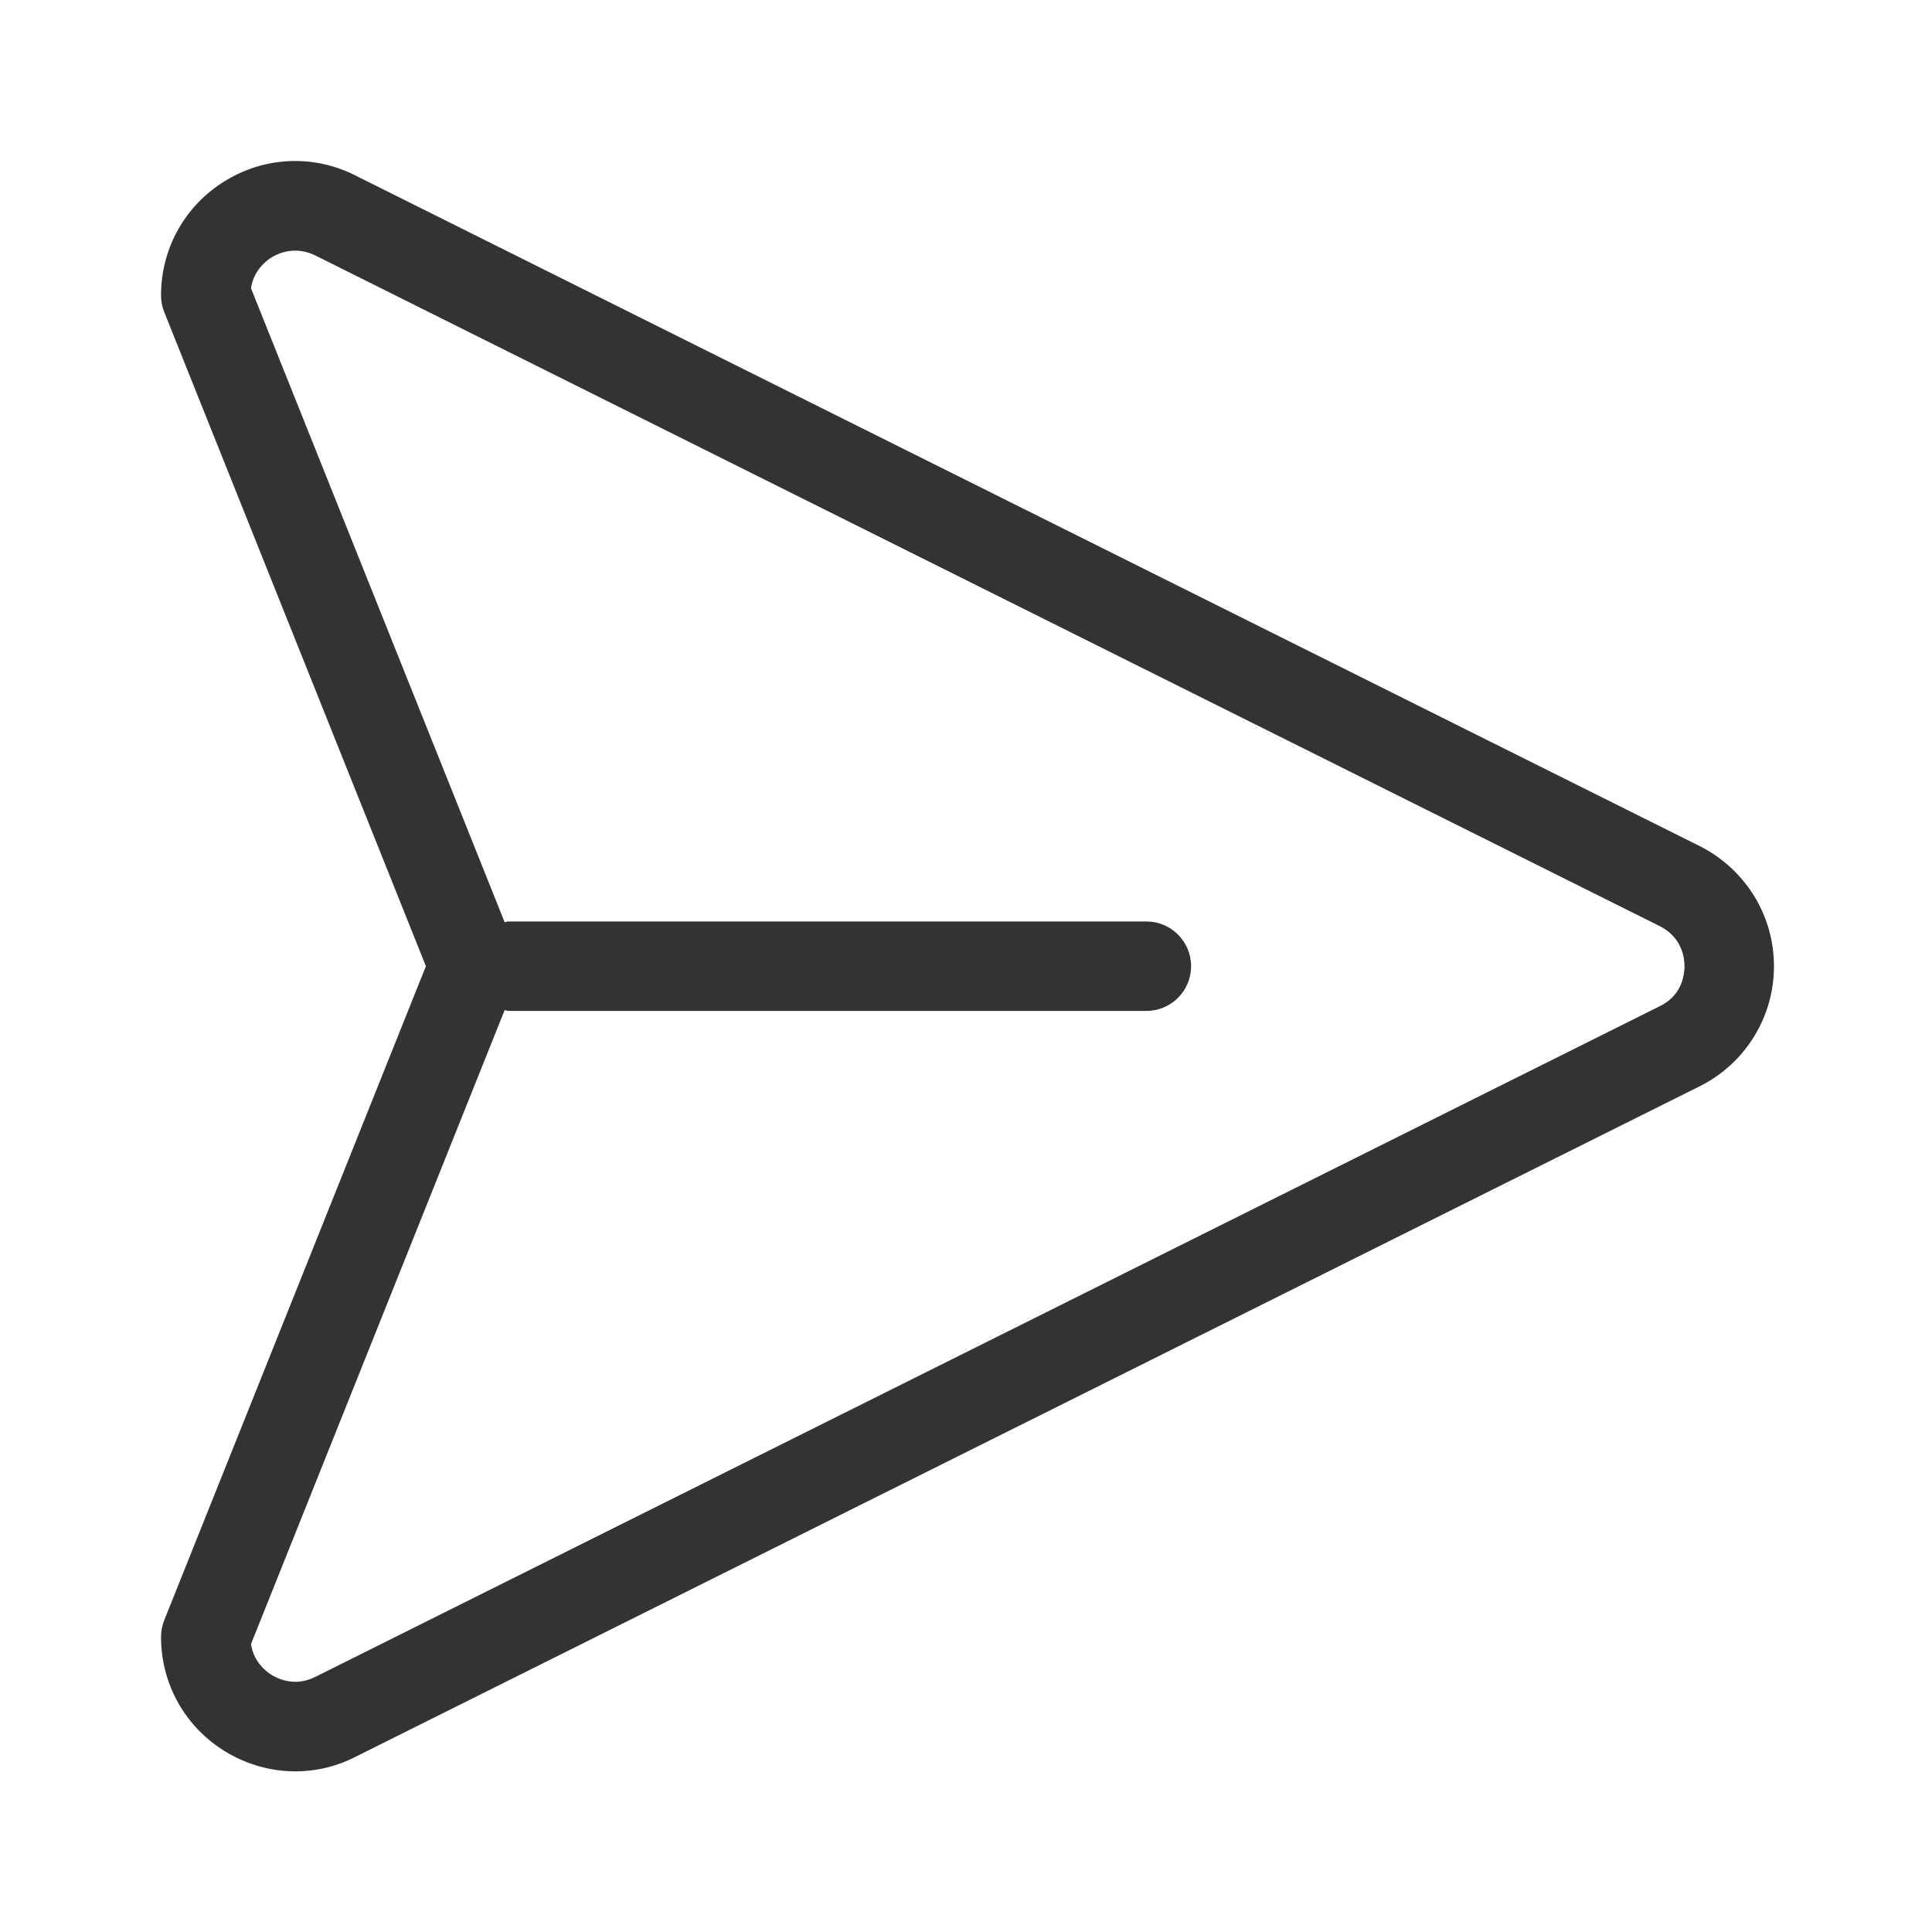 <svg width="20" height="20" viewBox="0 0 20 20" fill="none" xmlns="http://www.w3.org/2000/svg">
<path fill-rule="evenodd" clip-rule="evenodd" d="M1.667 16.945C1.667 17.436 1.918 17.881 2.338 18.135C2.562 18.27 2.811 18.337 3.057 18.337C3.277 18.337 3.495 18.284 3.695 18.179L17.623 11.231C18.08 10.989 18.364 10.518 18.364 10.002C18.364 9.485 18.08 9.014 17.614 8.768L3.704 1.829C3.27 1.6 2.761 1.613 2.338 1.868C1.918 2.122 1.667 2.567 1.667 3.058C1.667 3.117 1.678 3.176 1.7 3.23L4.409 10.002L1.7 16.773C1.678 16.828 1.667 16.887 1.667 16.945ZM5.224 10.457C5.237 10.458 5.248 10.465 5.262 10.465H11.867C12.123 10.465 12.33 10.258 12.33 10.002C12.33 9.746 12.123 9.539 11.867 9.539H5.262C5.248 9.539 5.237 9.545 5.224 9.547L2.598 2.983C2.627 2.796 2.757 2.697 2.817 2.661C2.885 2.621 3.063 2.538 3.281 2.653L17.191 9.592C17.414 9.71 17.438 9.918 17.438 10.002C17.438 10.086 17.414 10.294 17.2 10.407L3.272 17.355C3.062 17.465 2.884 17.382 2.817 17.342C2.757 17.306 2.627 17.207 2.598 17.02L5.224 10.457Z" fill="#333333"/>
</svg>
